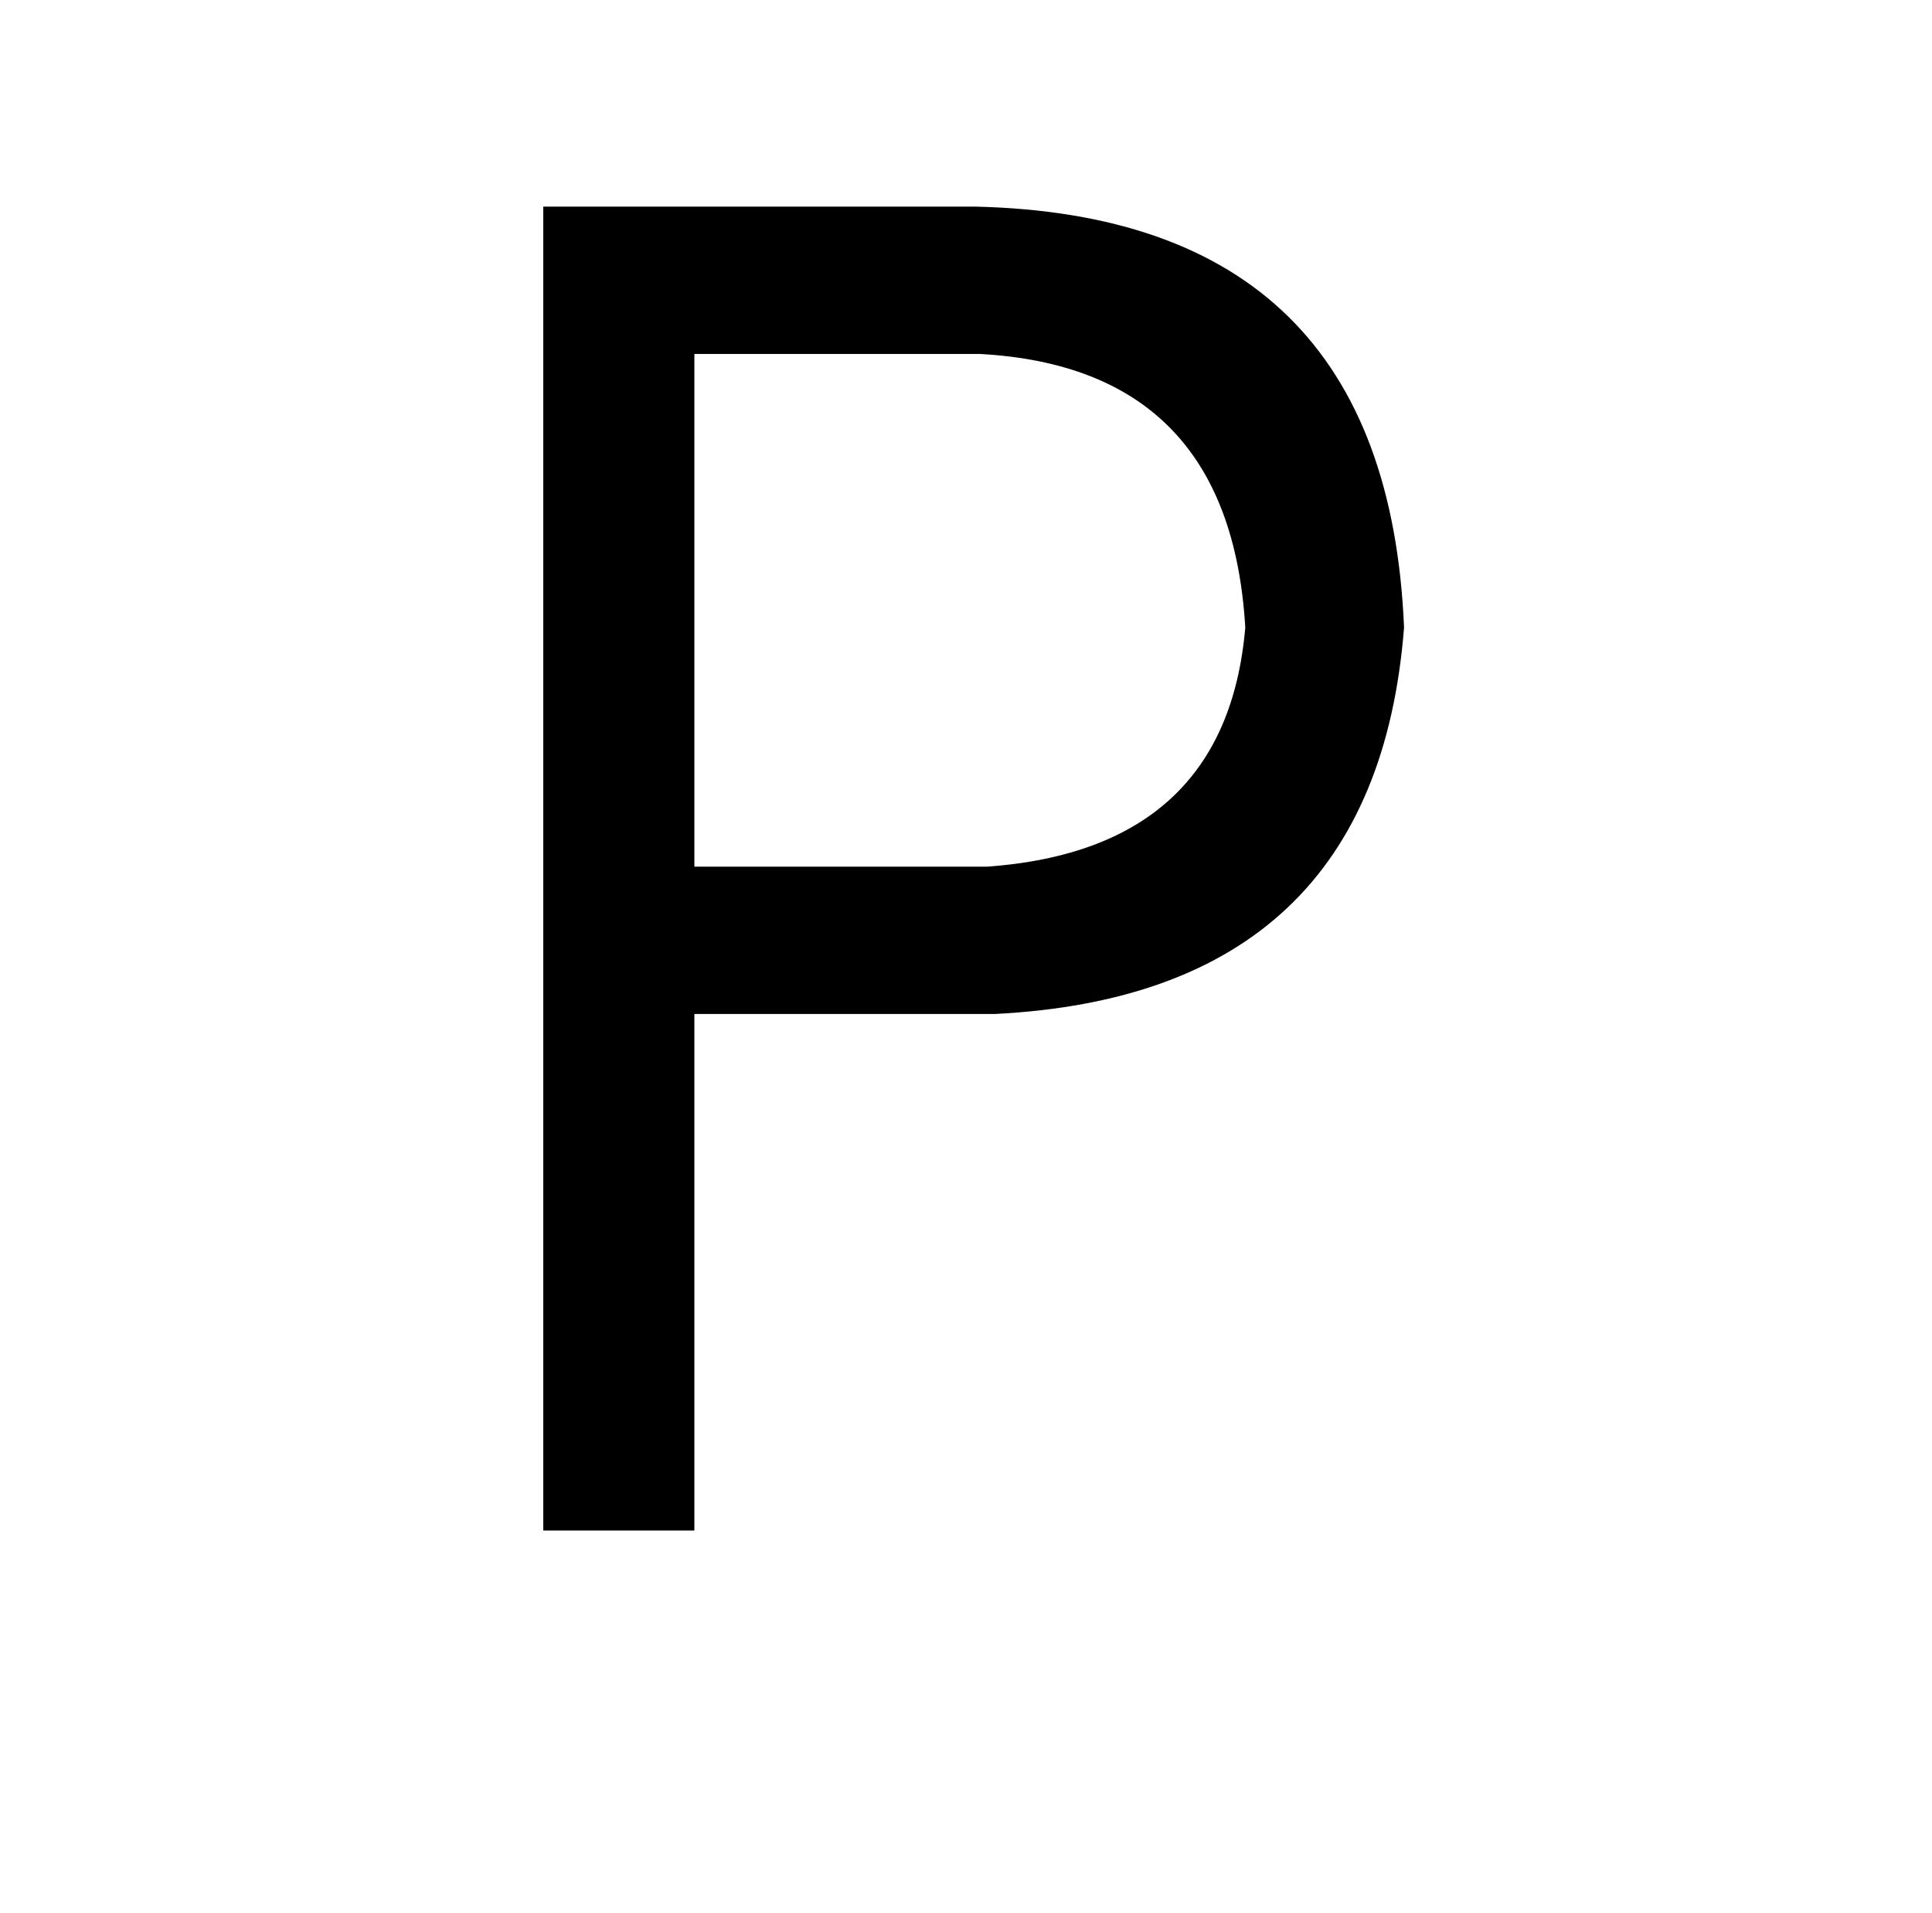 <?xml version="1.0" standalone="no"?>
<!DOCTYPE svg PUBLIC "-//W3C//DTD SVG 1.1//EN" "http://www.w3.org/Graphics/SVG/1.1/DTD/svg11.dtd" >
<svg xmlns="http://www.w3.org/2000/svg" xmlns:xlink="http://www.w3.org/1999/xlink" version="1.1" viewBox="-10 0 1010 1000">
   <path fill="currentColor"
d="M274 108h226q215 5 224 220q-15 192 -214 202h-157v270h-79v-692zM353 185v268h153q125 -9 135 -125q-8 -136 -139 -143h-149z" />
</svg>

